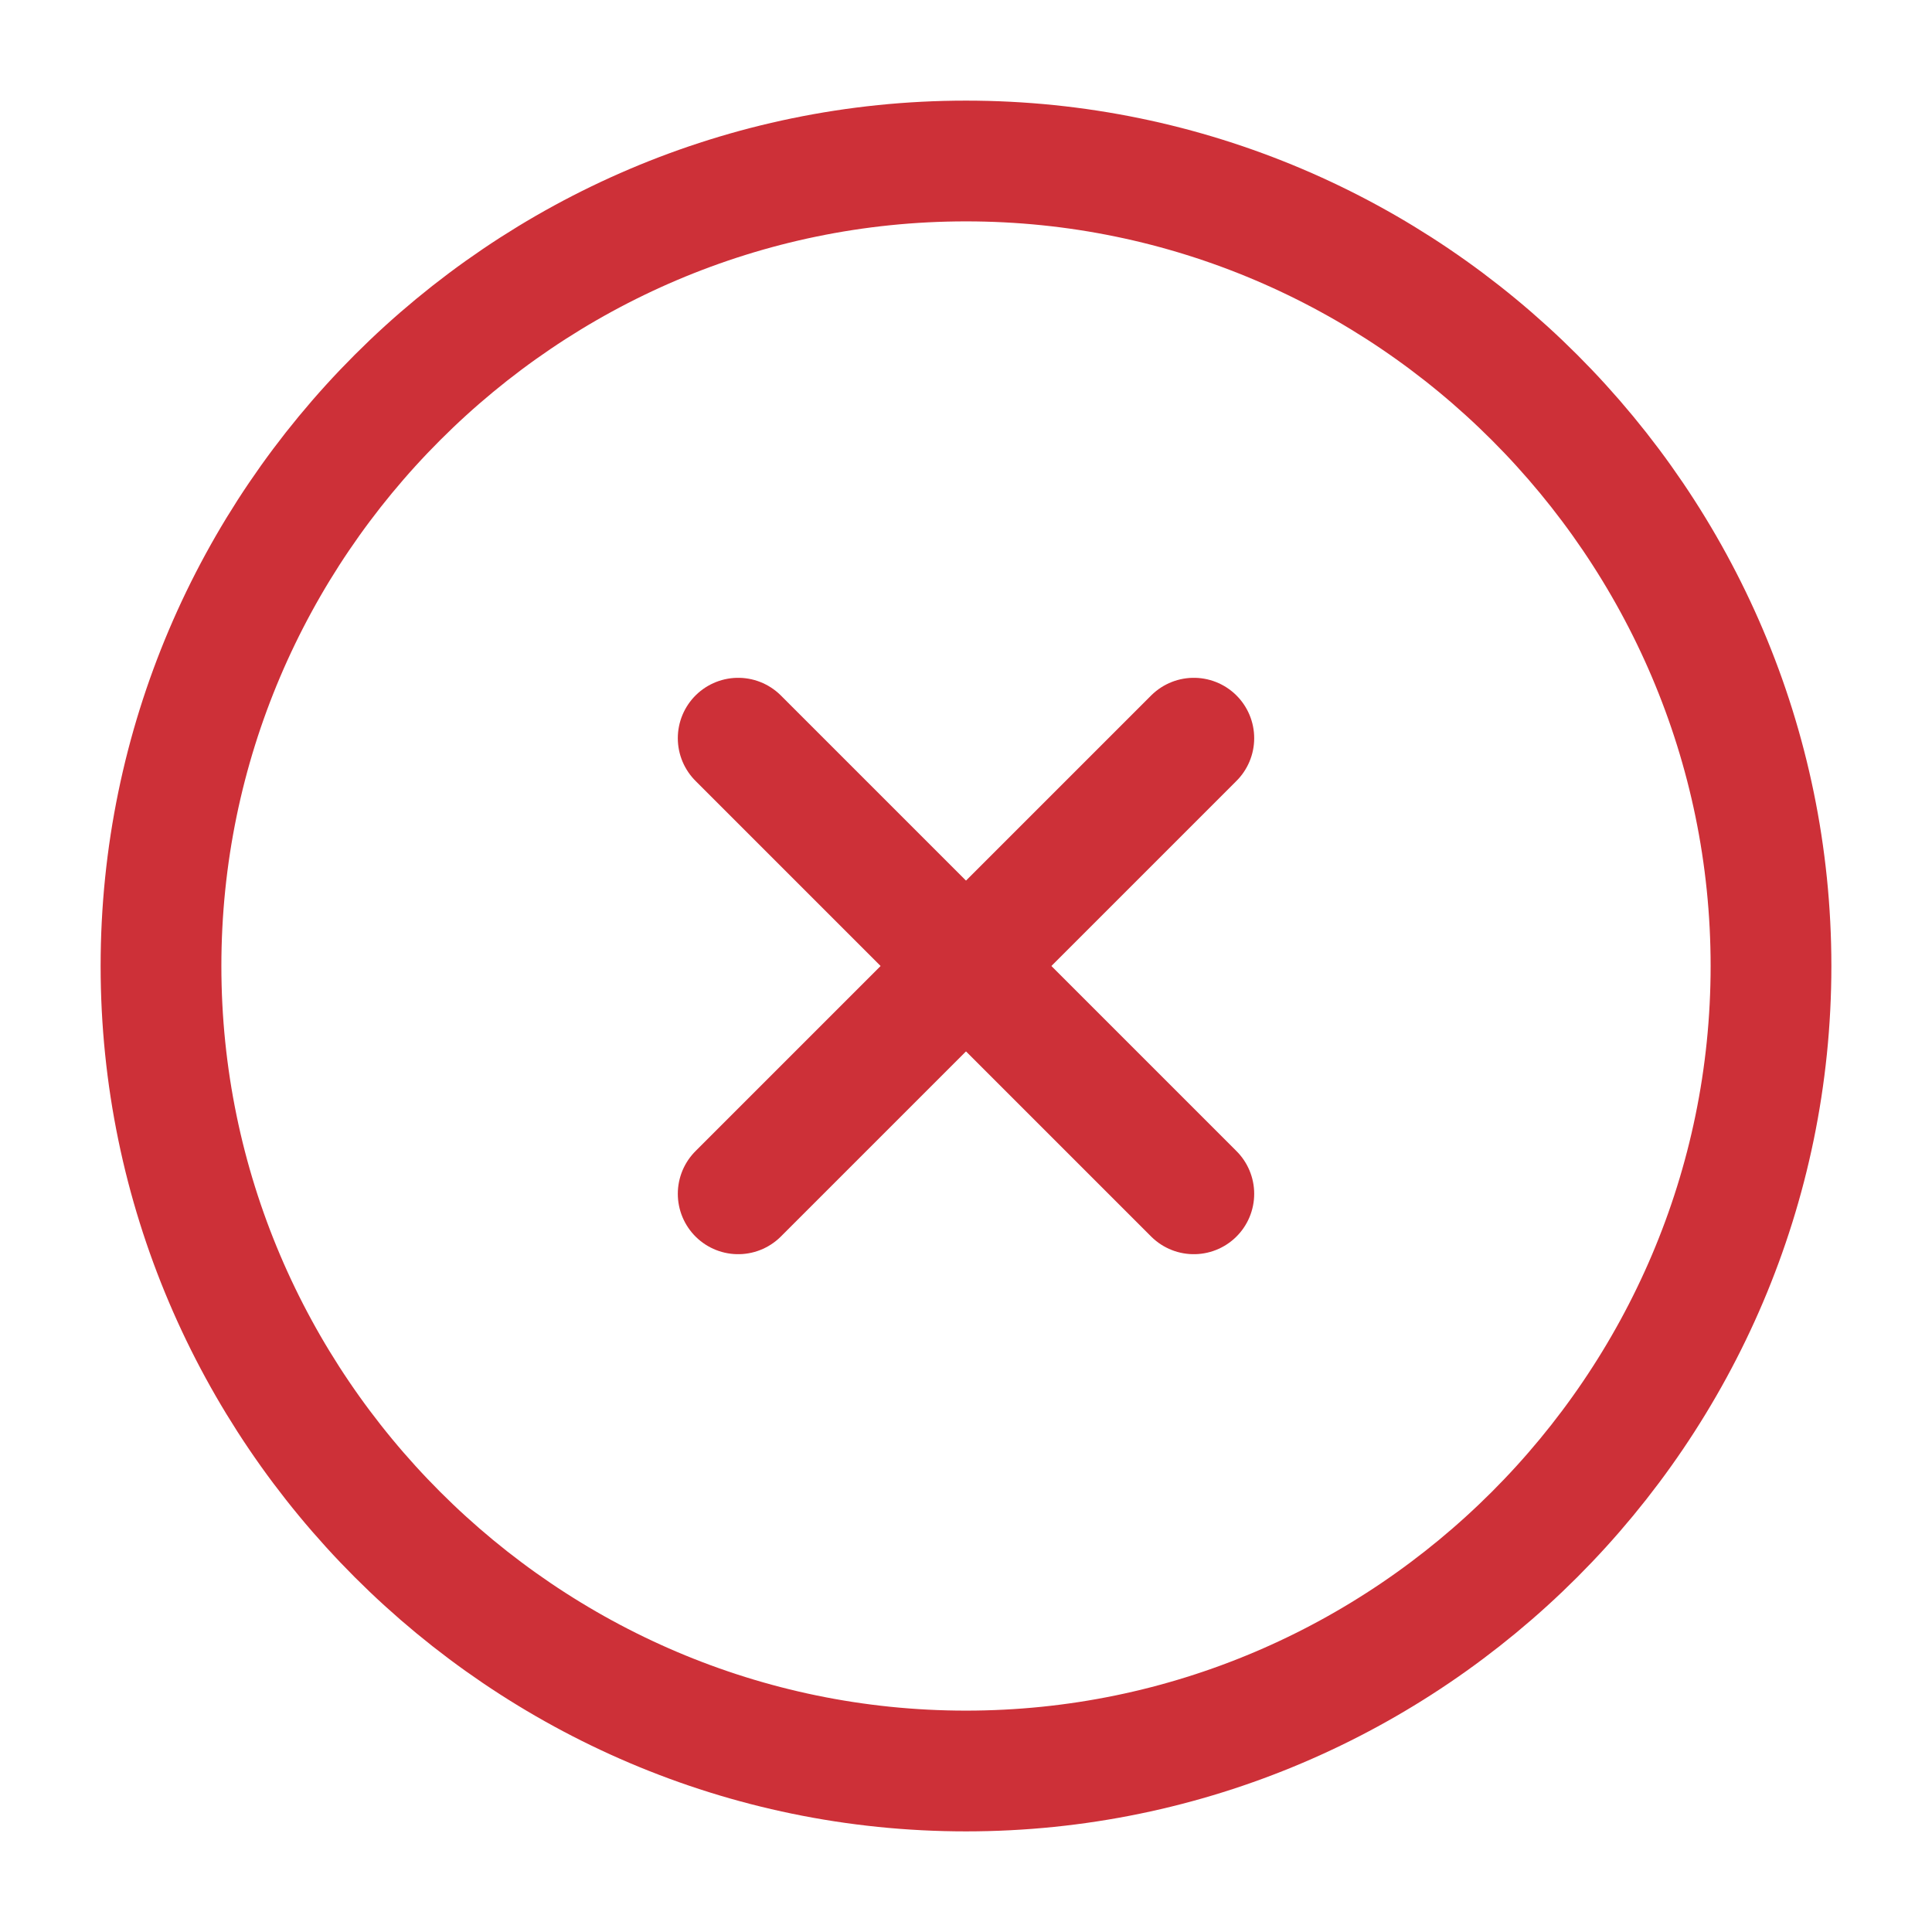 <svg viewBox="0 0 24 24" fill="none" xmlns="http://www.w3.org/2000/svg">
<path d="M12 22C17.5 22 22 17.5 22 12C22 6.5 17.5 2 12 2C6.5 2 2 6.5 2 12C2 17.5 6.5 22 12 22Z" stroke="#CD3038" stroke-width="1.5" stroke-linecap="round" stroke-linejoin="round"/>
<path d="M9.17 14.83L14.83 9.17" stroke="#CD3038" stroke-width="1.5" stroke-linecap="round" stroke-linejoin="round"/>
<path d="M14.83 14.83L9.17 9.17" stroke="#CD3038" stroke-width="1.5" stroke-linecap="round" stroke-linejoin="round"/>
</svg>
